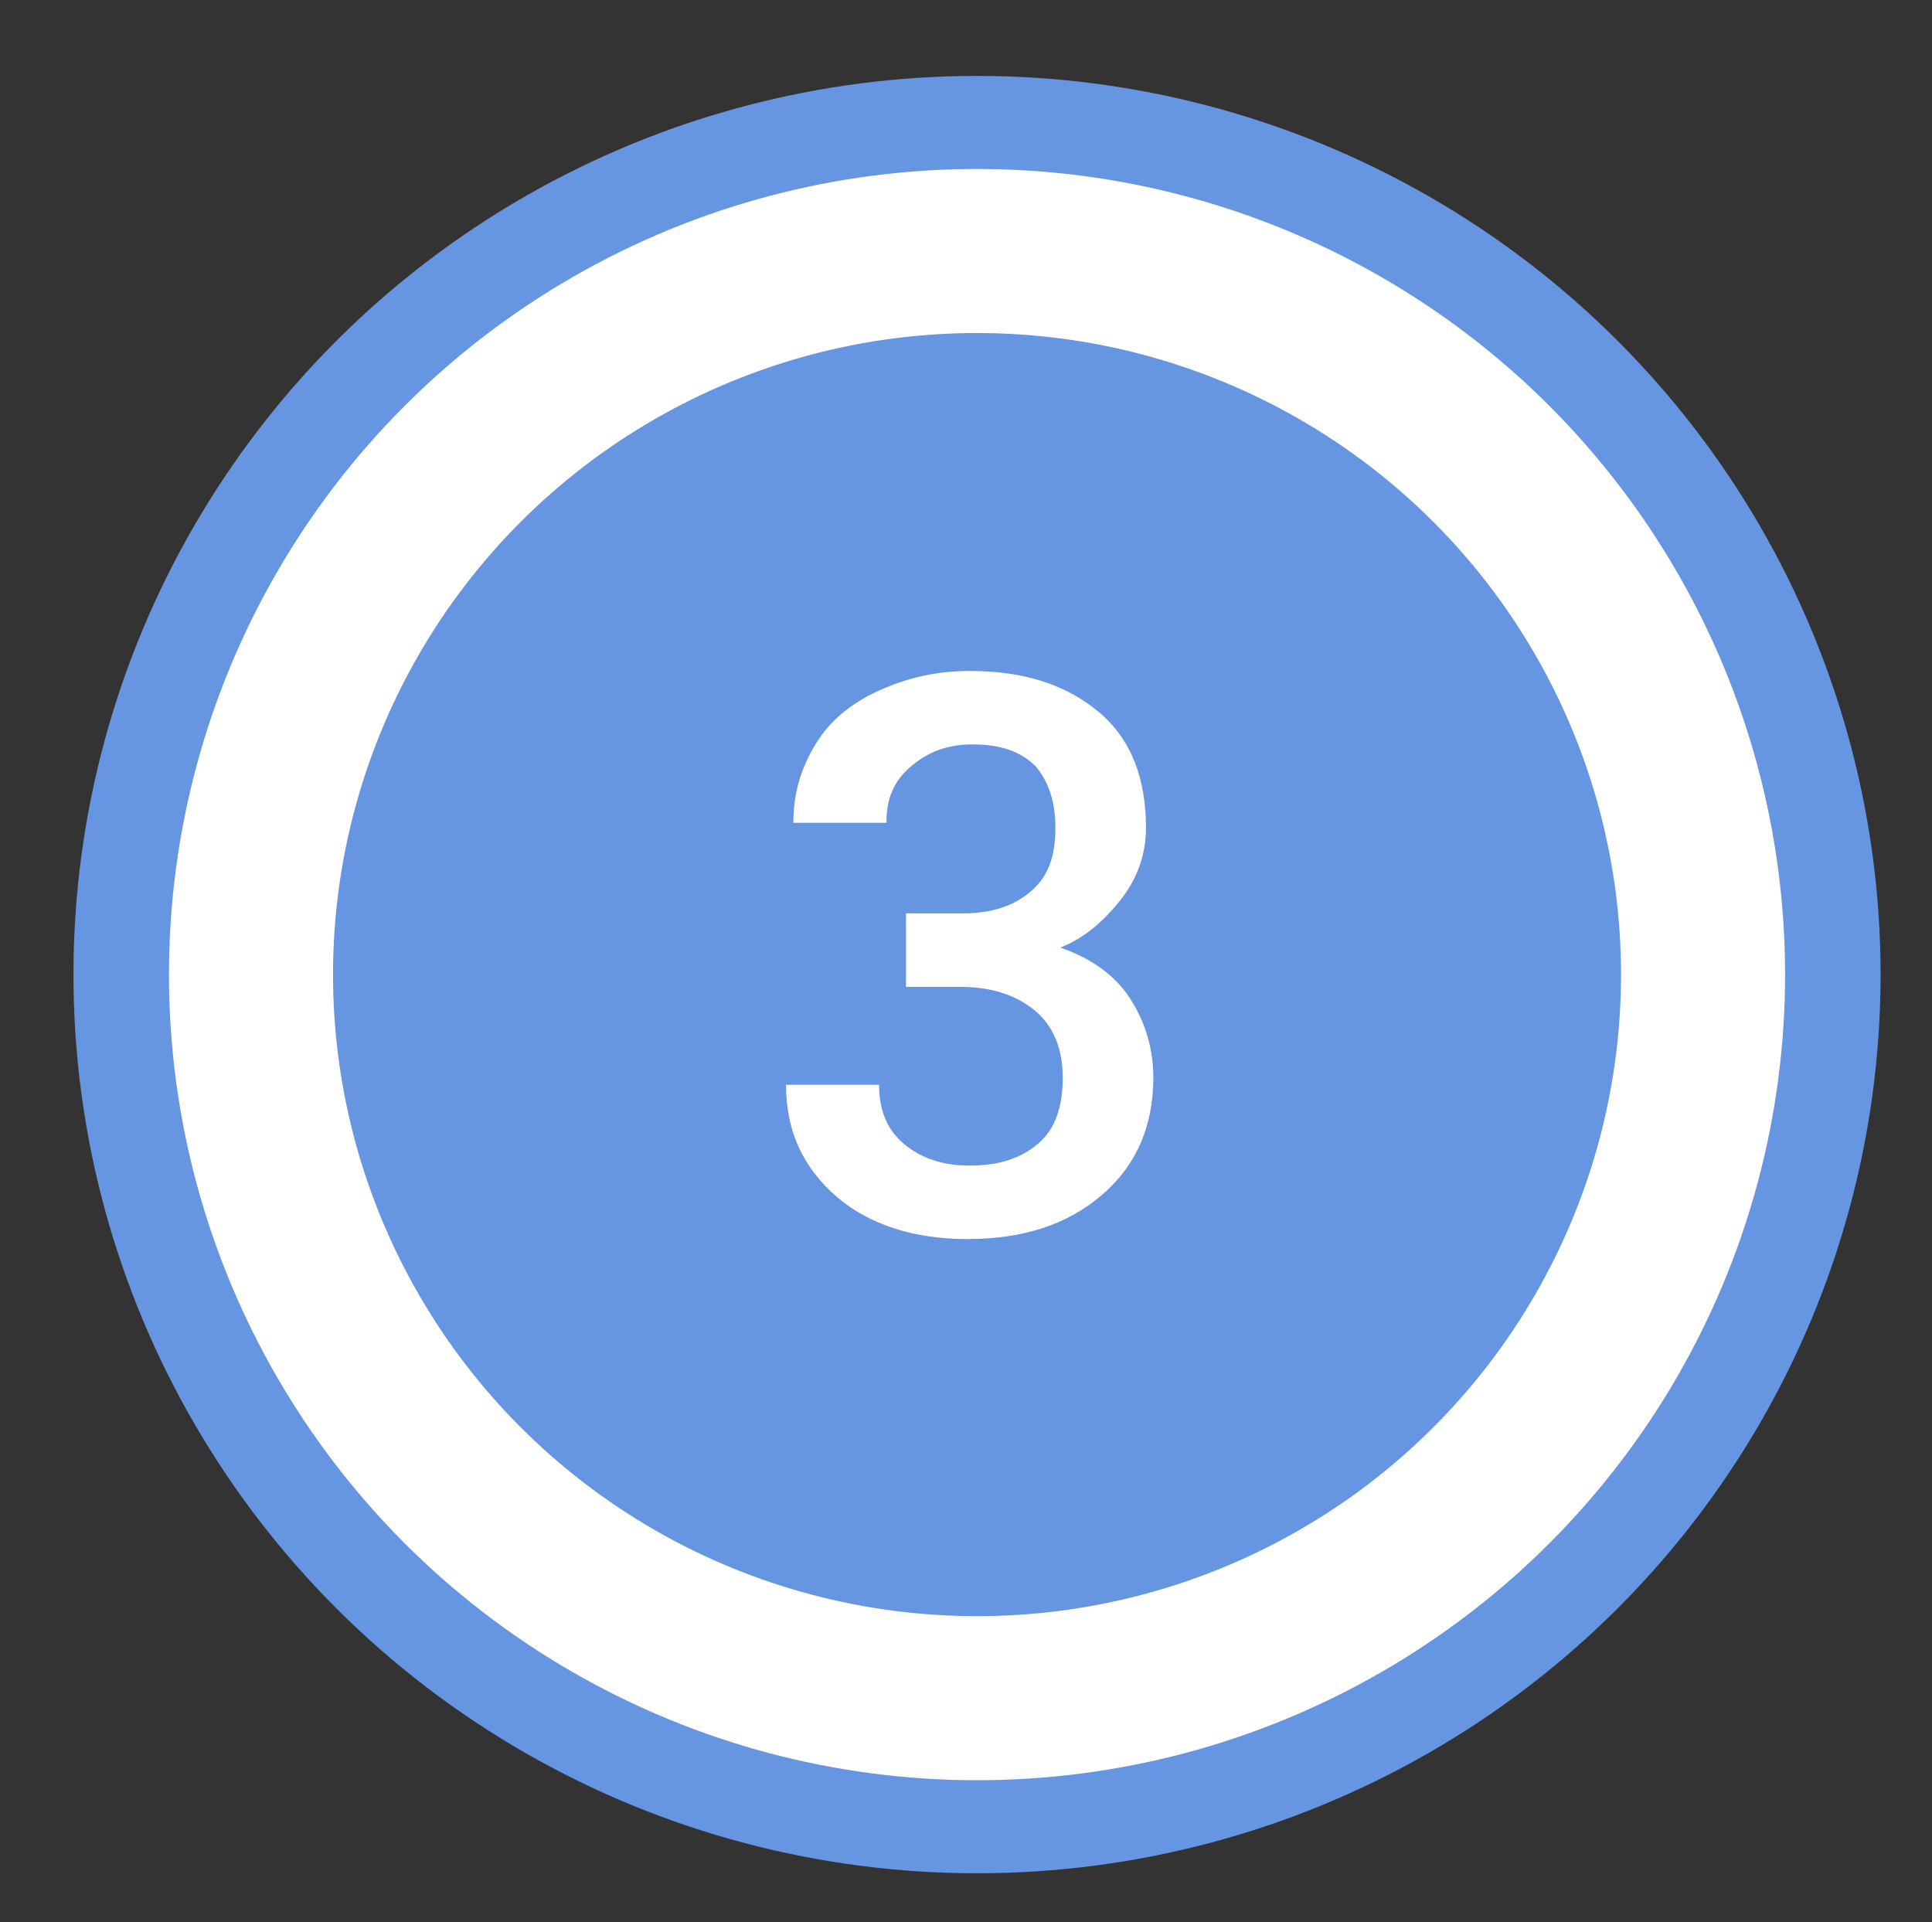 <?xml version="1.0" encoding="utf-8"?>
<!-- Generator: Adobe Illustrator 23.0.1, SVG Export Plug-In . SVG Version: 6.00 Build 0)  -->
<svg version="1.1" id="Слой_1" xmlns="http://www.w3.org/2000/svg" xmlns:xlink="http://www.w3.org/1999/xlink" x="0px" y="0px"
	 viewBox="0 0 78.9 78.5" style="enable-background:new 0 0 78.9 78.5;" xml:space="preserve">
<rect x="0" y="0" width="78.9" height="78.5" fill="#333333" stroke="none"/>
<style type="text/css">
	.st0{fill:#6695E2;}
	.st1{fill:#FFFFFF;}
</style>
<g>
	<g>
		<ellipse class="st0" cx="39.9" cy="39.8" rx="36.9" ry="36.7"/>
		<ellipse class="st1" cx="39.9" cy="39.8" rx="33" ry="32.9"/>
		<ellipse class="st0" cx="39.9" cy="39.8" rx="26.3" ry="26.2"/>
	</g>
	<g>
		<path class="st1" d="M37,37.3h2.3c1.2,0,2.1-0.3,2.8-0.9c0.7-0.6,1-1.4,1-2.6c0-1.1-0.3-1.9-0.8-2.5c-0.6-0.6-1.4-0.9-2.6-0.9
			c-1,0-1.8,0.3-2.5,0.9c-0.7,0.6-1,1.3-1,2.3h-3.8c0-1.2,0.3-2.2,0.9-3.2c0.6-1,1.5-1.7,2.6-2.2c1.1-0.5,2.3-0.8,3.7-0.8
			c2.3,0,4,0.6,5.3,1.7c1.3,1.1,1.9,2.7,1.9,4.7c0,1-0.3,2-1,2.9s-1.5,1.6-2.5,2c1.2,0.4,2.2,1.1,2.8,2c0.6,0.9,1,2,1,3.3
			c0,2-0.7,3.6-2.1,4.8c-1.4,1.2-3.2,1.8-5.5,1.8c-2.2,0-4-0.6-5.3-1.7c-1.4-1.2-2.1-2.7-2.1-4.6h3.8c0,1,0.3,1.8,1,2.4
			s1.6,0.9,2.7,0.9c1.2,0,2.1-0.3,2.8-0.9c0.7-0.6,1-1.5,1-2.7c0-1.2-0.4-2.1-1.1-2.7c-0.7-0.6-1.7-1-3.1-1H37V37.3z"/>
	</g>
</g>
</svg>
